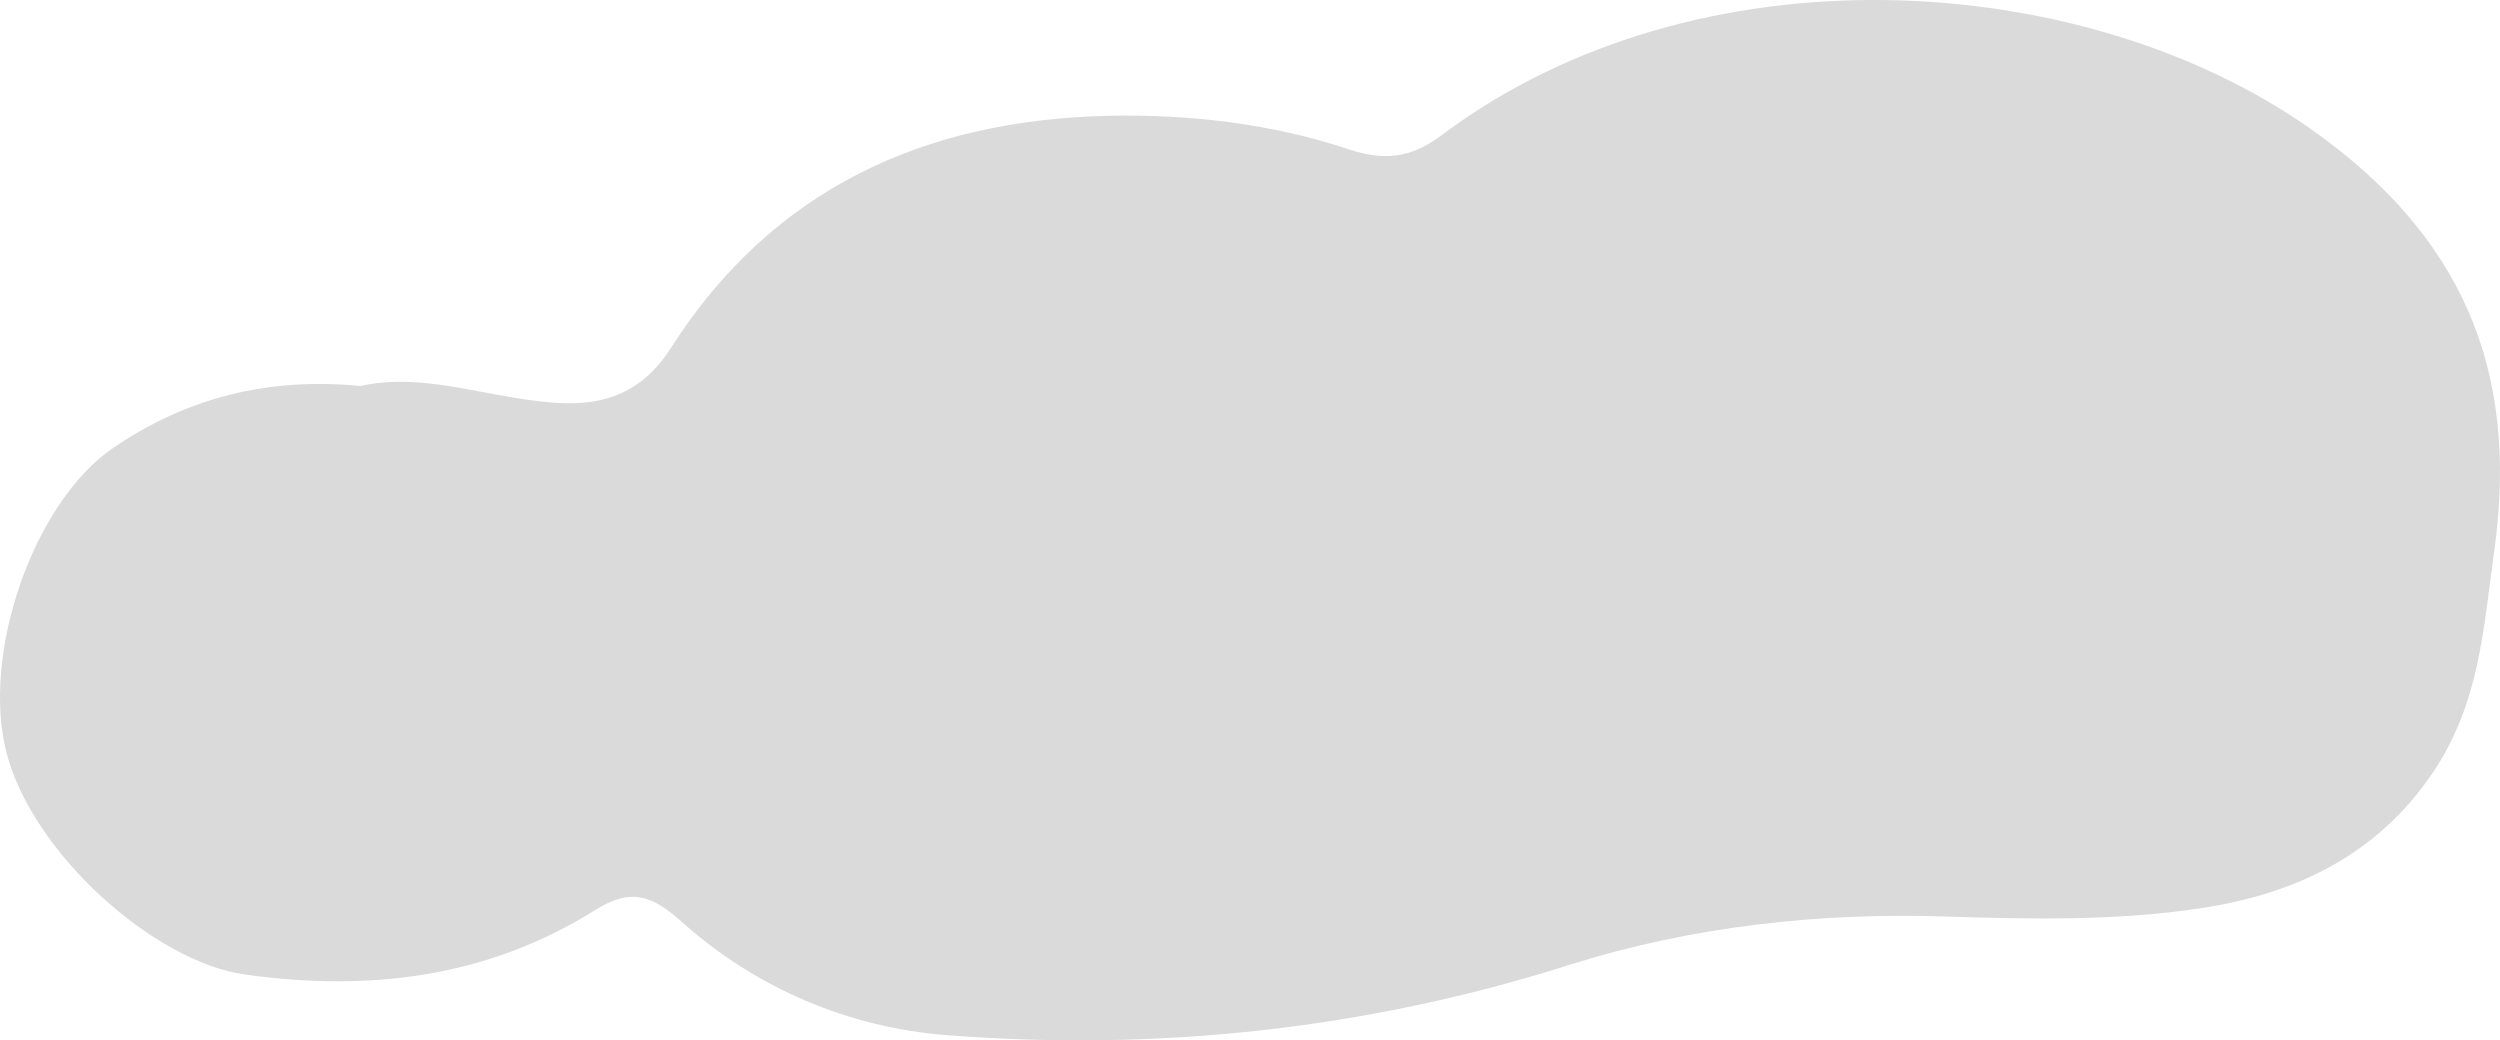 <?xml version="1.0" encoding="utf-8"?>
<!-- Generator: Adobe Illustrator 16.0.0, SVG Export Plug-In . SVG Version: 6.00 Build 0)  -->
<!DOCTYPE svg PUBLIC "-//W3C//DTD SVG 1.1//EN" "http://www.w3.org/Graphics/SVG/1.1/DTD/svg11.dtd">
<svg version="1.1" id="Ebene_1" xmlns="http://www.w3.org/2000/svg" xmlns:xlink="http://www.w3.org/1999/xlink" x="0px" y="0px"
	 width="273.368px" height="113.758px" viewBox="60.602 57.958 273.368 113.758"
	 enable-background="new 60.602 57.958 273.368 113.758" xml:space="preserve">
<g id="Ebene_1_1_">
</g>
<g id="Ebene_2">
</g>
<g id="scd">
</g>
<g id="Ebene_4">
	<path fill="#DADADA" d="M100.01,100.164c7.411-1.646,14.757,1.681,22.445,1.886c5.643,0.151,9.099-2.266,11.493-6.019
		c11.207-17.568,27.892-24.942,47.779-25.408c8.771-0.208,17.996,0.861,26.25,3.632c4.763,1.599,7.515,0.532,10.431-1.639
		c27.816-20.727,69.828-18.131,94.787-0.615c16.455,11.548,22.923,26.215,20.154,46.126c-1.195,8.584-1.609,16.761-6.736,24.334
		c-6.202,9.163-15.211,13.249-25.213,14.787c-9.23,1.419-18.664,1.23-28.176,0.926c-13.576-0.442-27.674,1.061-41.078,5.311
		c-22.188,7.042-45.079,9.469-68.158,7.651c-10.512-0.827-20.659-5.073-28.78-12.326c-3.25-2.905-5.552-3.827-9.451-1.381
		c-11.799,7.402-24.714,9.009-38.382,7.086c-9.951-1.396-23.153-13.241-26.032-24.129c-2.871-10.858,2.925-27.488,11.592-33.421
		C81.018,101.431,89.936,99.188,100.01,100.164z"/>
</g>
<g id="Ebene_5">
</g>
<g id="Ebene_6">
</g>
<g id="Ebene_7">
</g>
</svg>
